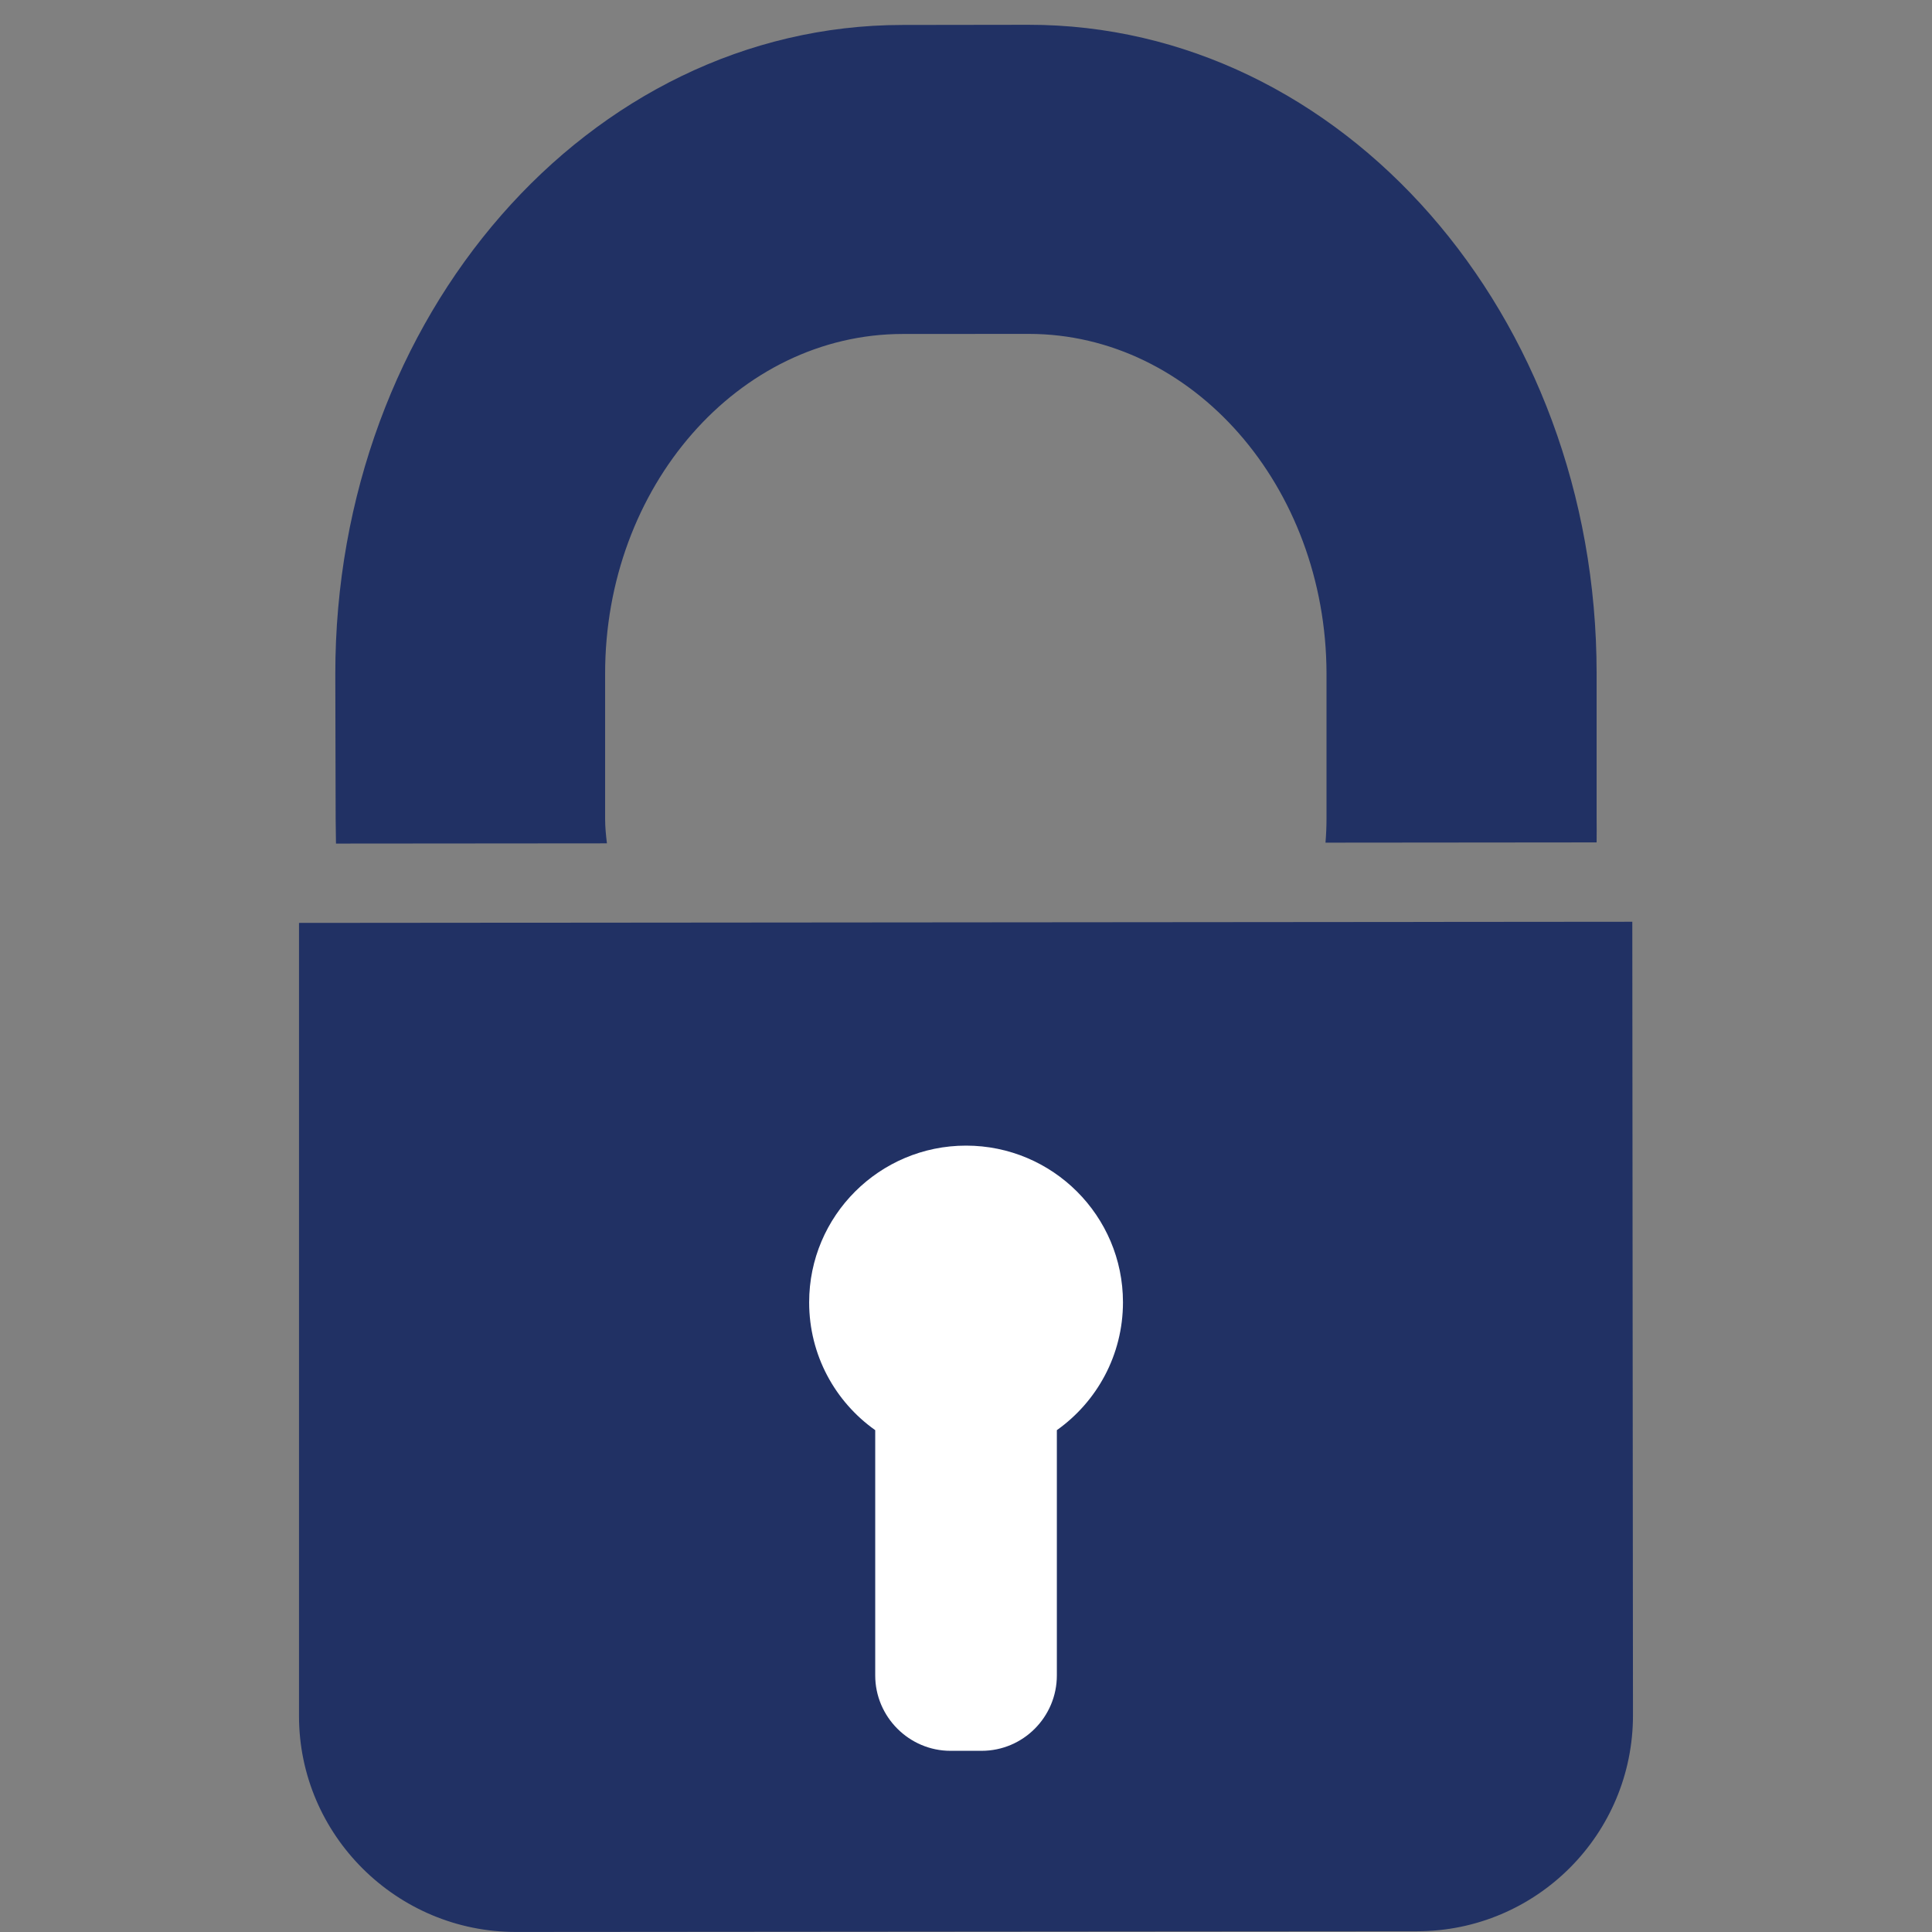 <?xml version="1.0" encoding="iso-8859-1"?>
<!-- Generator: Adobe Illustrator 15.0.2, SVG Export Plug-In . SVG Version: 6.00 Build 0)  -->
<!DOCTYPE svg PUBLIC "-//W3C//DTD SVG 1.1//EN" "http://www.w3.org/Graphics/SVG/1.1/DTD/svg11.dtd">
<svg version="1.1" xmlns="http://www.w3.org/2000/svg" xmlns:xlink="http://www.w3.org/1999/xlink" x="0px" y="0px"
	 width="77.958px" height="77.957px" viewBox="0 0 77.958 77.957" style="enable-background:new 0 0 77.958 77.957;"
	 xml:space="preserve">
<rect x="0" y="0" width="77.958" height="77.957" fill="#808080" stroke="none"/>
<g id="vpn">
	<g>
		<rect style="fill:none;" width="77.958" height="77.957"/>
		<g>
			<path style="fill:#213164;" d="M13.557,34.039L24.49,34.03c-0.04-0.33-0.073-0.659-0.073-0.989v-5.836
				c-0.013-7.563,5.371-13.724,12.007-13.729l5.081-0.003c6.616-0.003,12.007,6.145,12.021,13.707v5.832
				c0,0.333-0.014,0.66-0.041,0.99l10.94-0.01c0-0.329,0.007-0.663,0-0.992v-5.835C64.425,12.701,54.158,0.987,41.492,1
				l-5.082,0.007C23.765,1.016,13.517,12.75,13.53,27.212l0.014,5.839C13.544,33.373,13.557,33.709,13.557,34.039z"/>
			<path style="fill:#213164;" d="M65.865,37.194l-53.8,0.046v32.001c0,4.814,3.954,8.725,8.764,8.715l36.344-0.028
				c4.823,0,8.731-3.915,8.719-8.732L65.865,37.194z"/>
			<path style="fill:#FFFFFF;" d="M42.645,57.708v9.897c0,1.672-1.357,3.042-3.036,3.042h-1.258c-1.666,0-3.035-1.37-3.035-3.042
				v-9.897c-1.618-1.146-2.666-3.028-2.666-5.158c0-3.491,2.838-6.323,6.331-6.323c3.493,0,6.332,2.832,6.332,6.323
				C45.311,54.679,44.261,56.561,42.645,57.708z"/>
		</g>
	</g>
</g>
<g id="Layer_1">
</g>
</svg>
